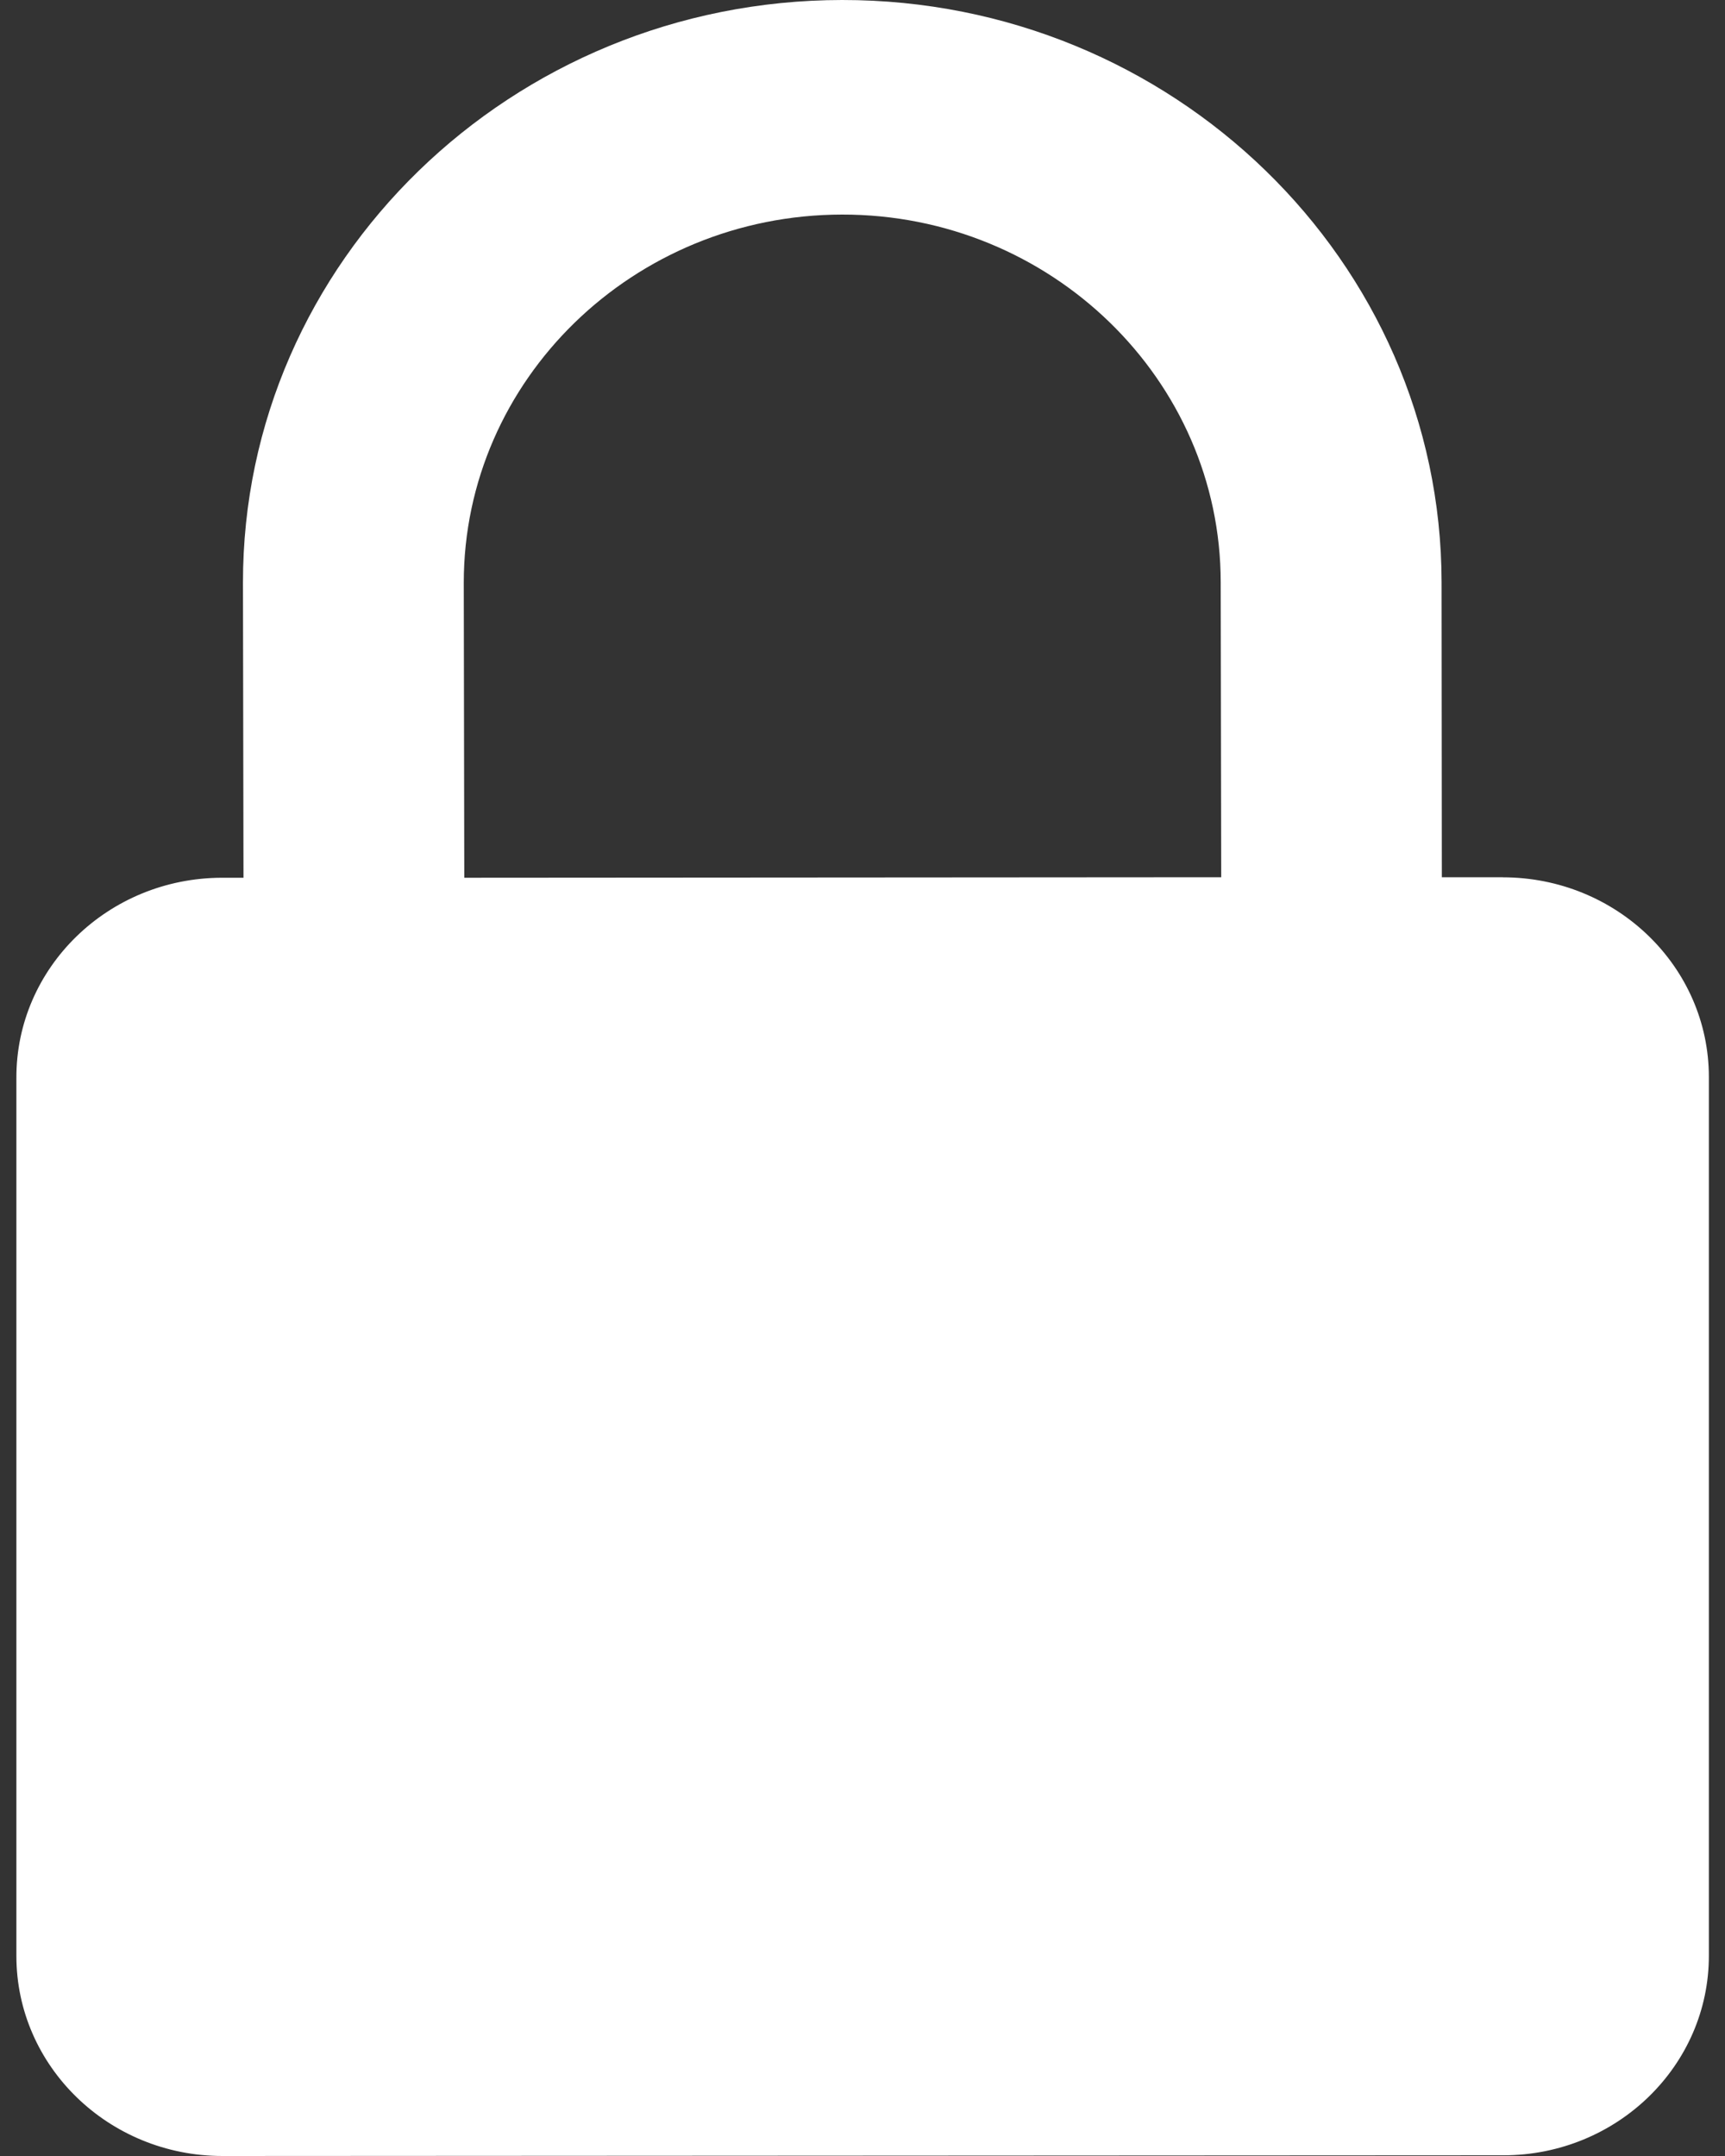 <svg xmlns="http://www.w3.org/2000/svg" width="20" height="25"><rect width="100%" height="100%" fill="#333333" stroke="none"/><path d="M17.423 10.172h-.706l-.003-3.42C16.71 3.028 13.594-.003 9.763 0s-6.95 3.033-6.946 6.758l.006 3.42h-.25C1.254 10.18.186 11.22.19 12.5v10.18c0 1.28 1.07 2.32 2.39 2.32l14.85-.008c1.317 0 2.386-1.04 2.383-2.32V12.49c0-1.28-1.07-2.317-2.39-2.317zm-12.04.006l-.006-3.42c0-2.353 1.966-4.267 4.386-4.27s4.39 1.914 4.39 4.264l.006 3.42-8.774.006z" fill="#fff" fill-rule="nonzero"/></svg>